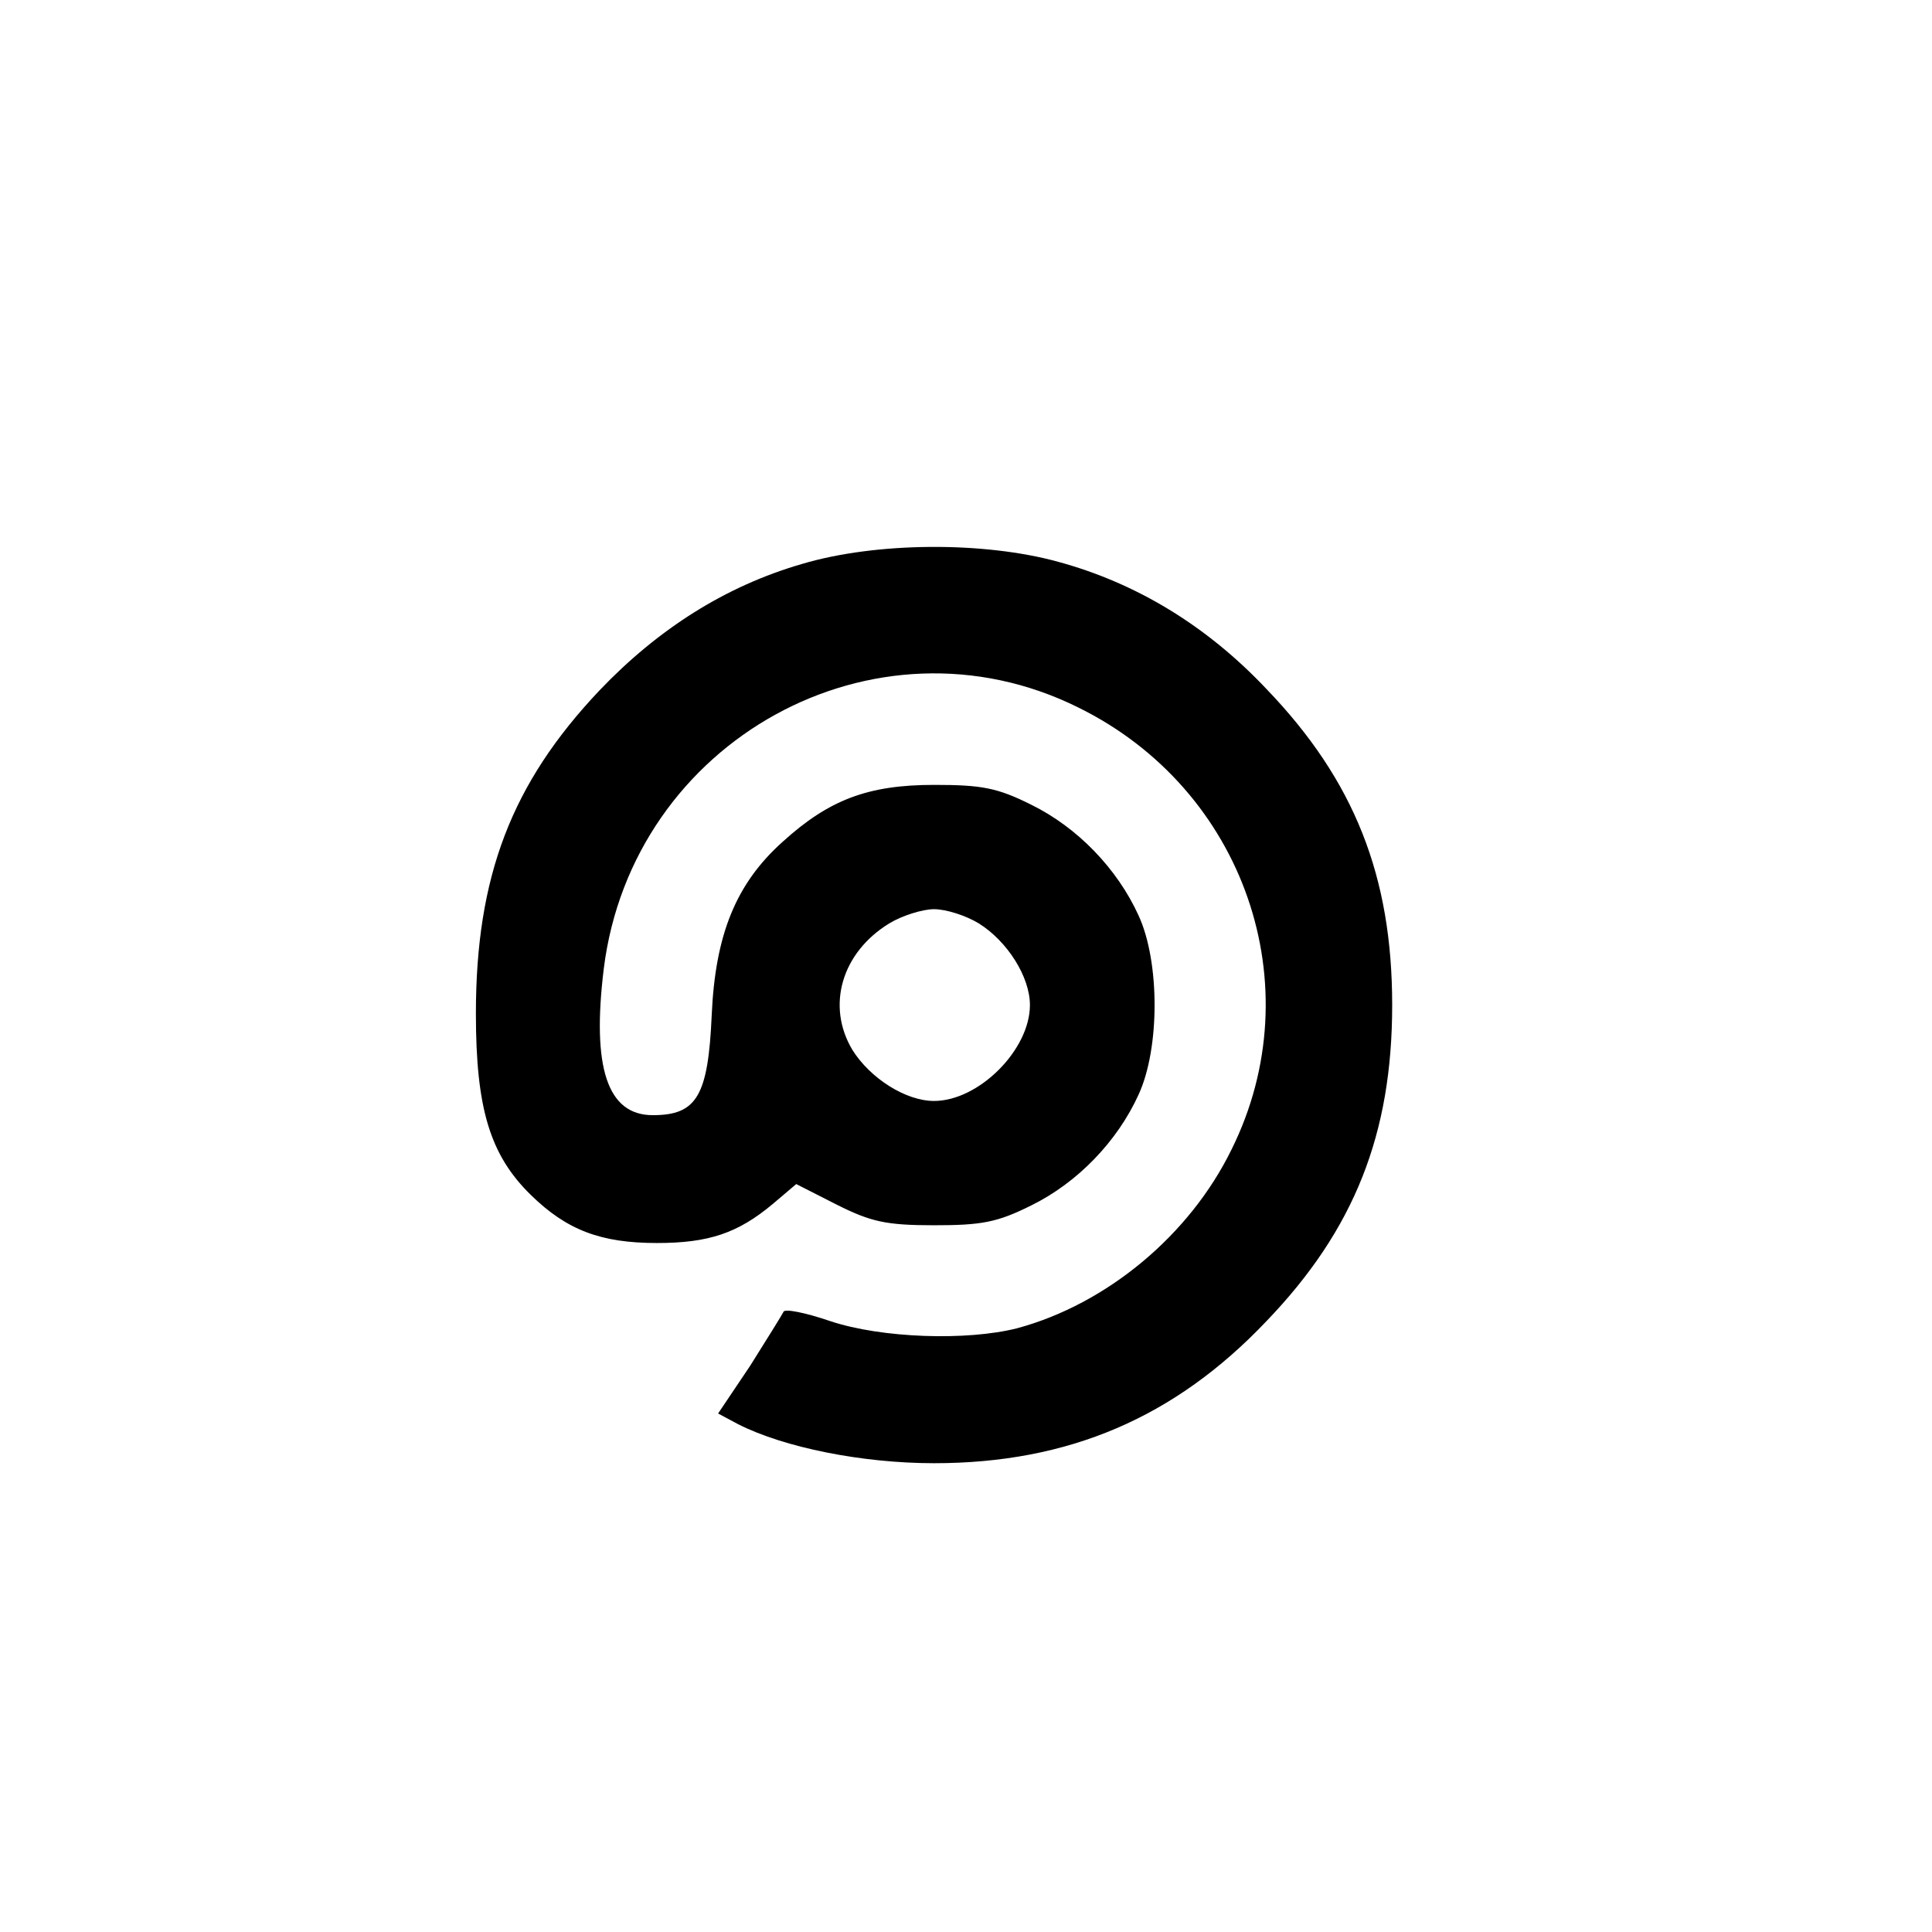 <?xml version="1.0" standalone="no"?>
<!DOCTYPE svg PUBLIC "-//W3C//DTD SVG 20010904//EN"
 "http://www.w3.org/TR/2001/REC-SVG-20010904/DTD/svg10.dtd">
<svg version="1.0" xmlns="http://www.w3.org/2000/svg"
 width="272pt" height="272pt" viewBox="0 0 272 272"
 preserveAspectRatio="xMidYMid meet">
<g transform="translate(0,272) scale(0.1,-0.1)"
fill="#000000" stroke="none">
<path d="M1129 1926 c-107 -31 -202 -91 -285 -178 -124 -131 -174 -262 -174
-455 0 -134 20 -199 77 -255 51 -50 99 -68 178 -68 73 0 114 14 163 55 l33 28
57 -29 c48 -24 69 -29 137 -29 67 0 89 4 137 28 65 32 121 90 151 156 30 65
30 187 0 252 -30 66 -86 124 -151 156 -48 24 -70 28 -137 28 -93 0 -148 -21
-213 -80 -66 -59 -95 -131 -100 -244 -5 -114 -21 -141 -83 -141 -64 0 -86 67
-69 206 40 322 382 510 668 368 234 -115 330 -392 216 -622 -59 -121 -176
-218 -302 -252 -71 -18 -191 -14 -263 10 -35 12 -65 18 -66 13 -2 -4 -23 -38
-47 -76 l-45 -67 28 -15 c65 -33 175 -55 276 -55 189 0 339 64 468 200 124
129 177 264 177 445 0 181 -53 316 -177 445 -84 89 -183 149 -293 179 -105 29
-257 28 -361 -3z m249 -506 c40 -25 72 -75 72 -115 0 -63 -72 -135 -135 -135
-40 0 -90 32 -115 72 -37 62 -15 137 52 178 18 11 47 20 63 20 17 0 45 -9 63
-20z"/>
</g>
</svg>
